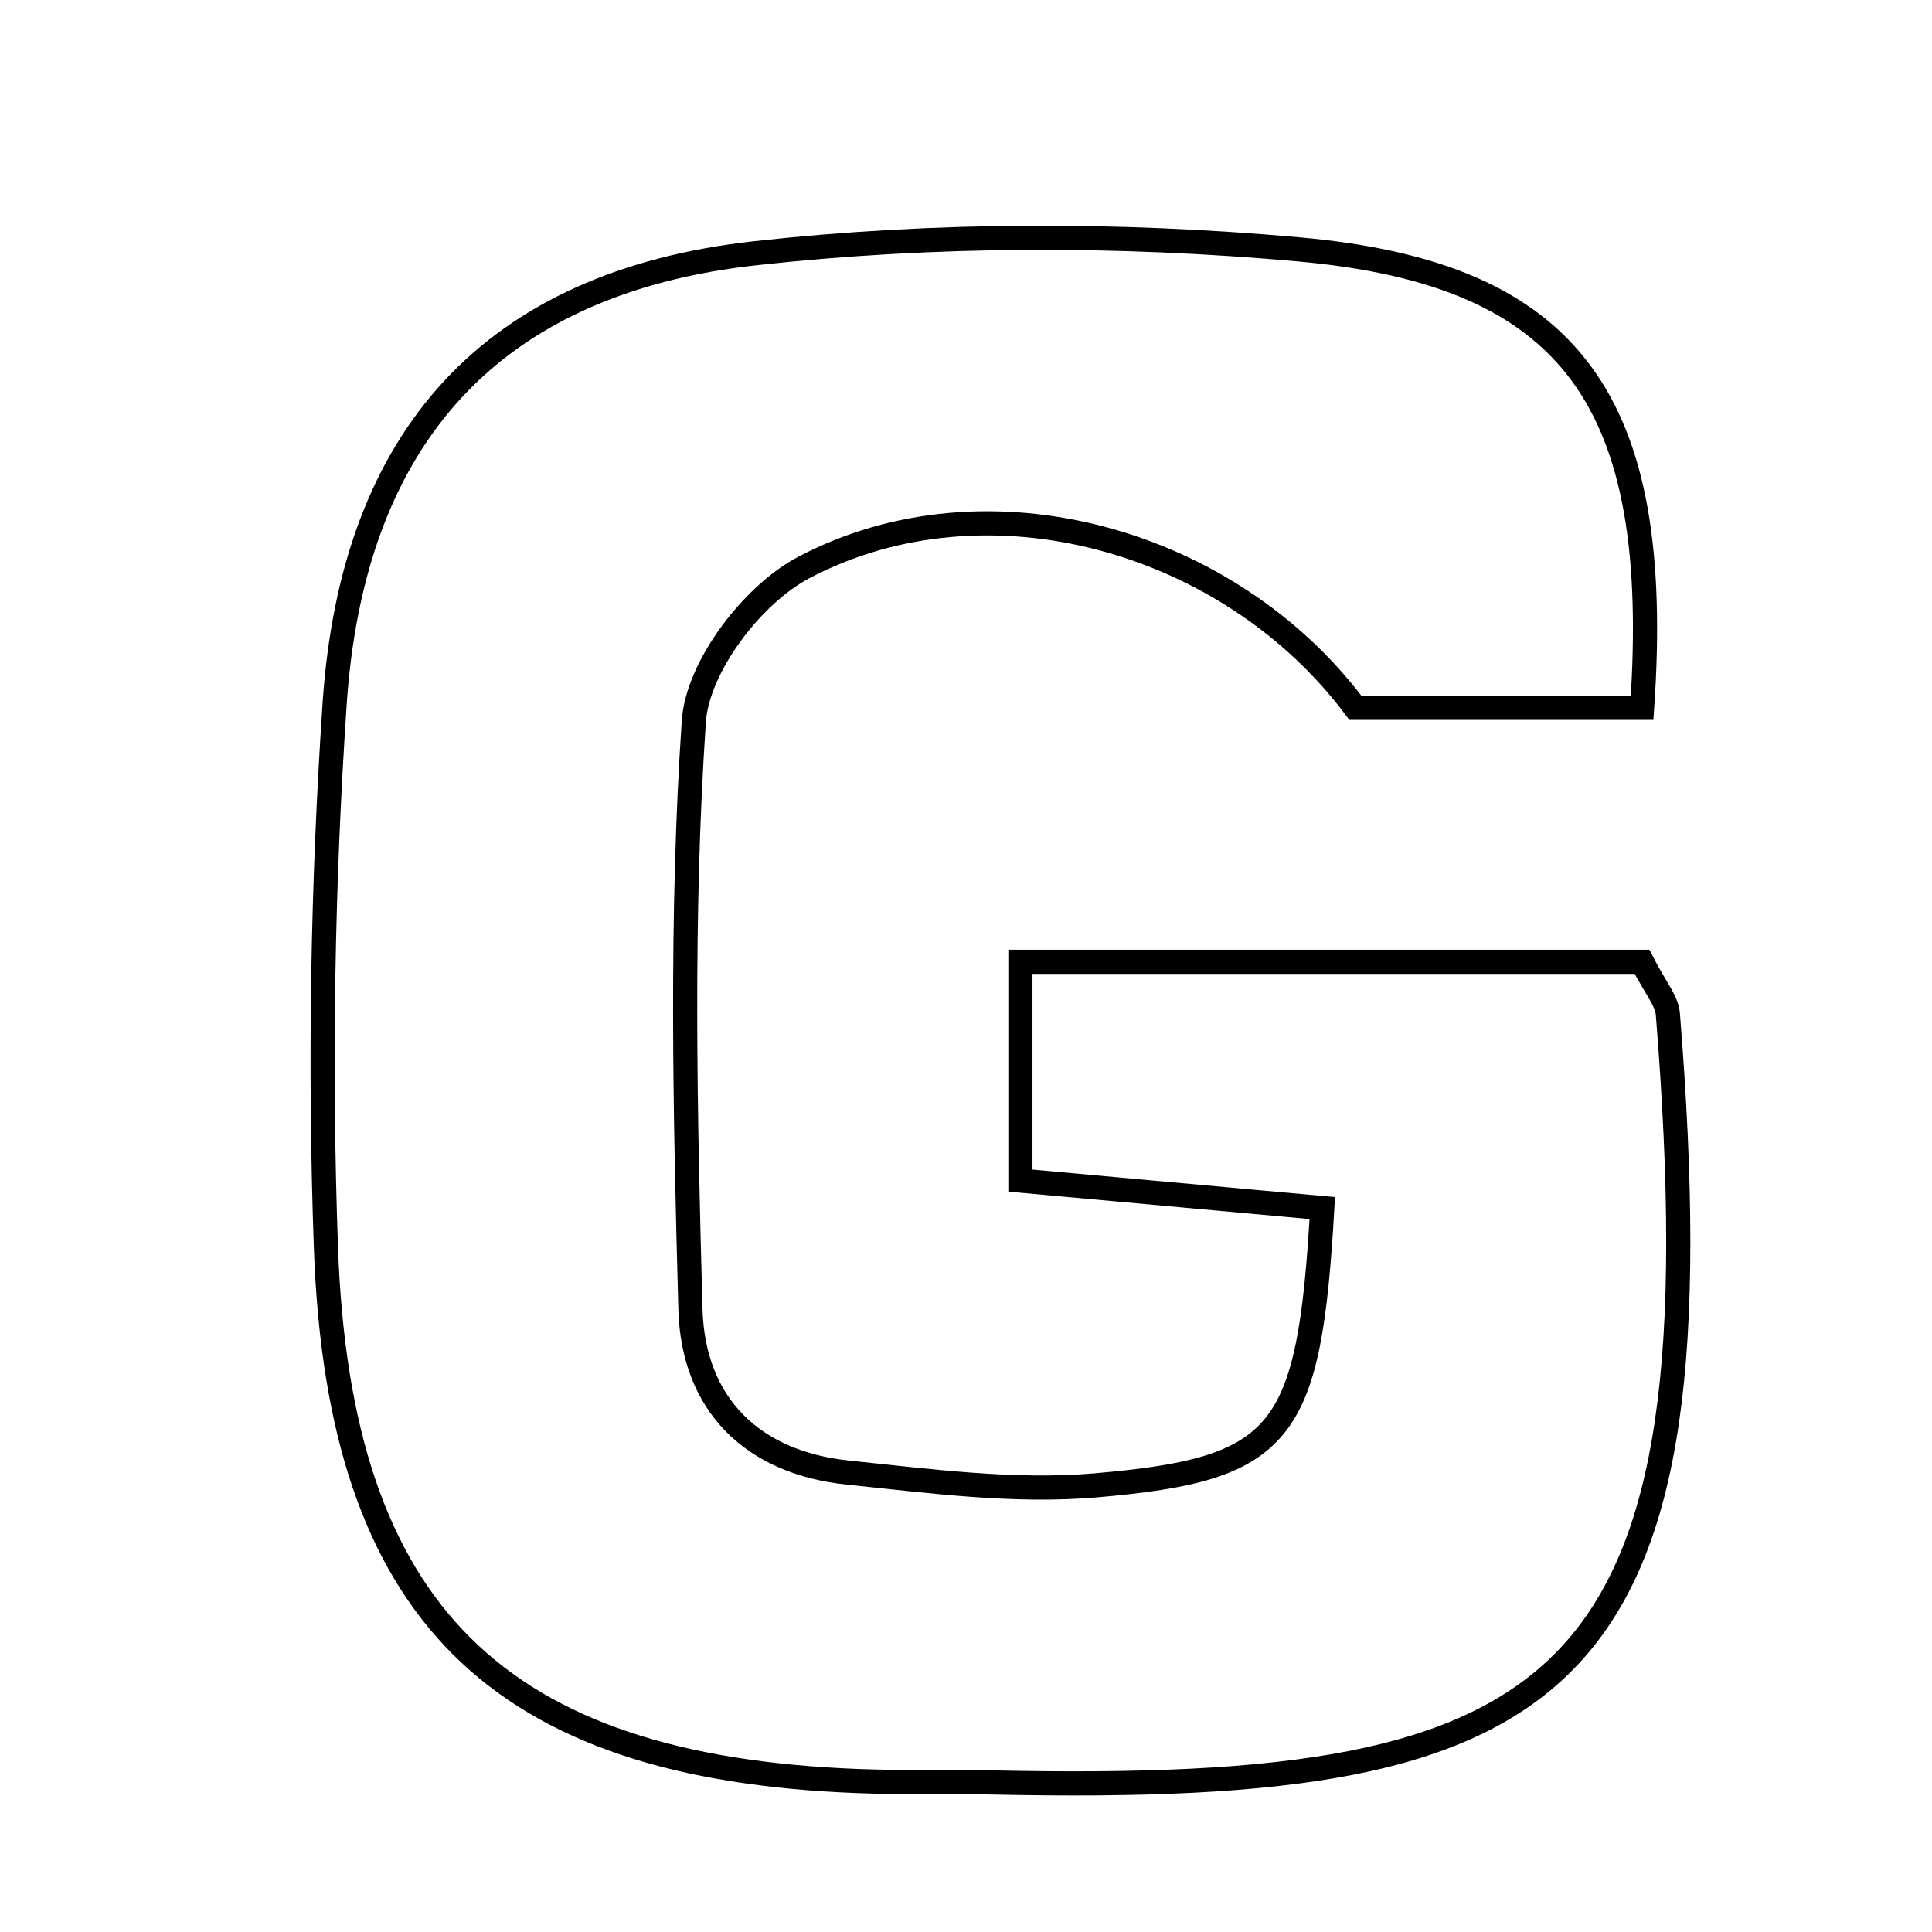<svg xmlns="http://www.w3.org/2000/svg" viewBox="0.0 0.0 24.0 24.0" height="200px" width="200px"><path fill="none" stroke="black" stroke-width=".3" stroke-opacity="1.0"  filling="0" d="M16.135 3.098 C19.534 3.402 20.66 4.992 20.399 8.793 C19.225 8.793 18.037 8.793 16.837 8.793 C15.276 6.702 12.26 5.848 9.981 7.052 C9.347 7.386 8.665 8.281 8.619 8.96 C8.455 11.386 8.51 13.83 8.577 16.266 C8.61 17.443 9.344 18.17 10.535 18.293 C11.558 18.399 12.6 18.539 13.616 18.451 C15.95 18.249 16.263 17.828 16.426 15.007 C15.264 14.902 14.089 14.795 12.676 14.666 C12.676 13.833 12.676 12.981 12.676 11.948 C15.321 11.948 17.897 11.948 20.398 11.948 C20.559 12.265 20.706 12.427 20.719 12.6 C21.394 21.015 19.54 22.293 12.351 22.143 C11.787 22.131 11.223 22.147 10.66 22.125 C6.181 21.955 4.211 20.034 4.049 15.502 C3.969 13.252 4.006 10.989 4.157 8.743 C4.379 5.432 6.104 3.507 9.388 3.145 C11.614 2.899 13.902 2.898 16.135 3.098"></path></svg>